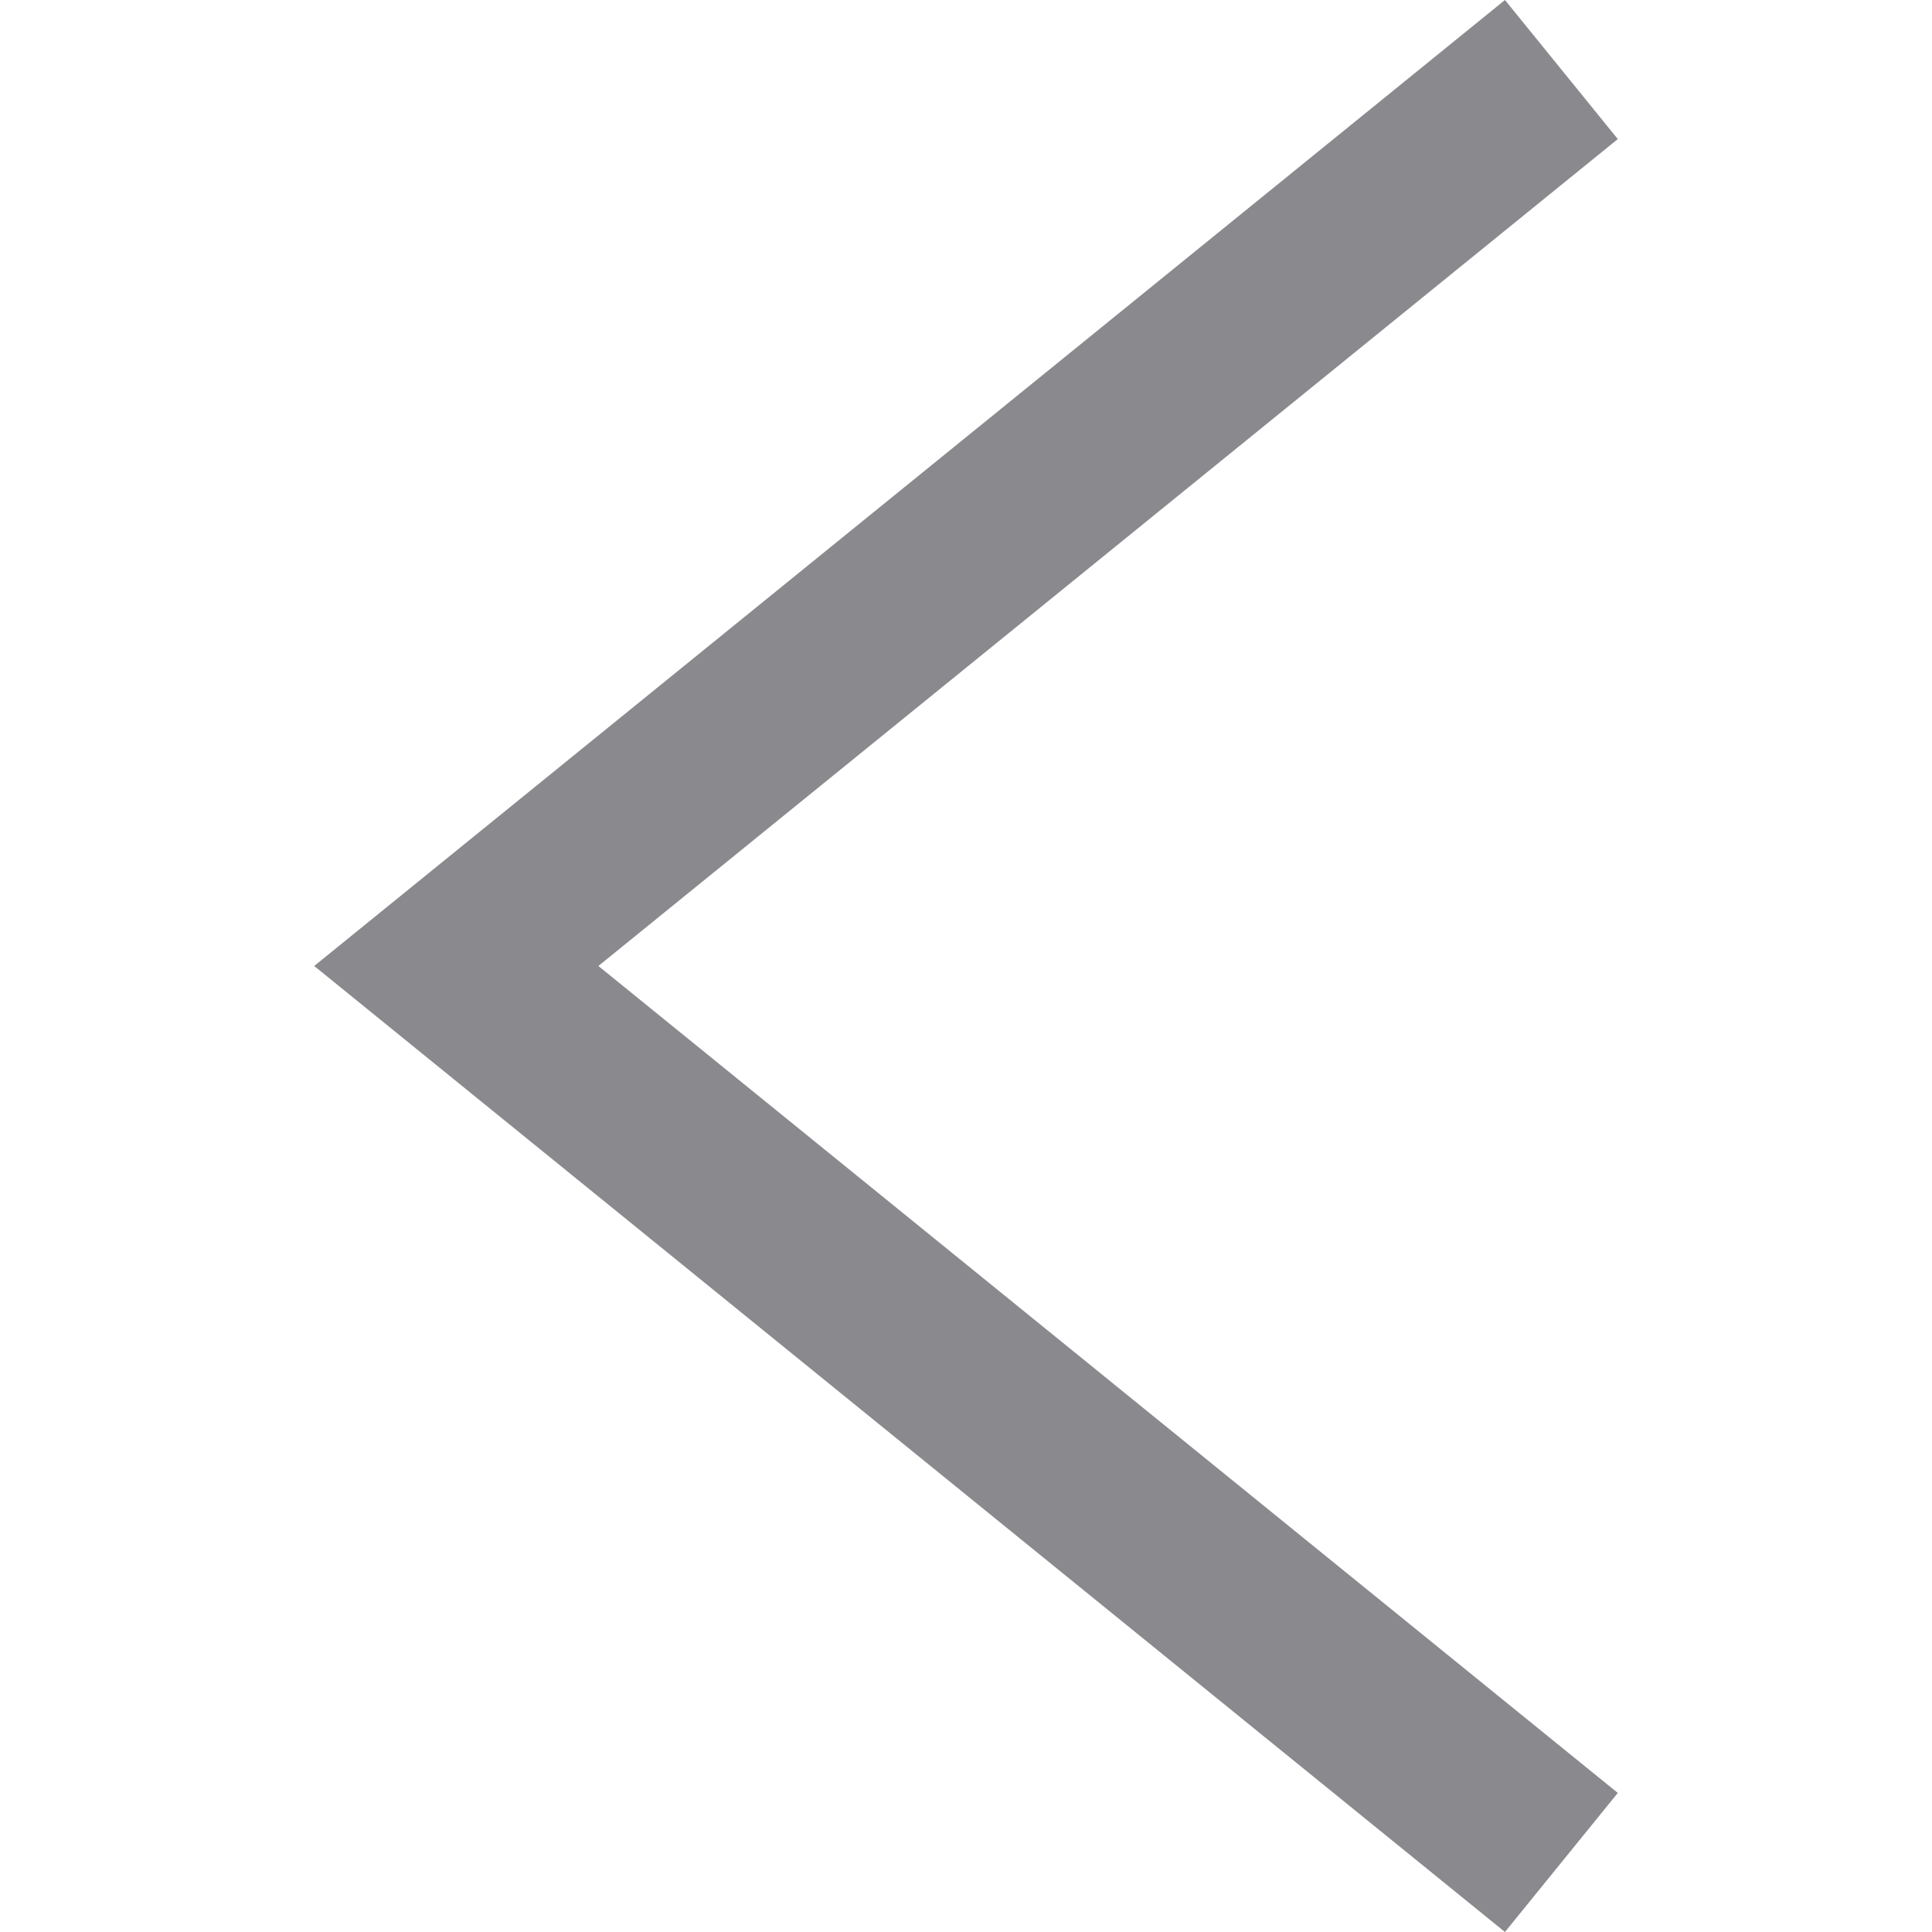 <svg version="1.1" fill="rgba(60, 60, 67, 0.6)" width="20px" height="20px" x="0px" y="0px" viewBox="0 0 490 490" style="enable-background:new 0 0 490 490;">
<polygon points="410.312,454.729 151.767,244.996 410.312,35.271 381.693,0 79.688,244.996 381.693,490 "/>
</svg>

